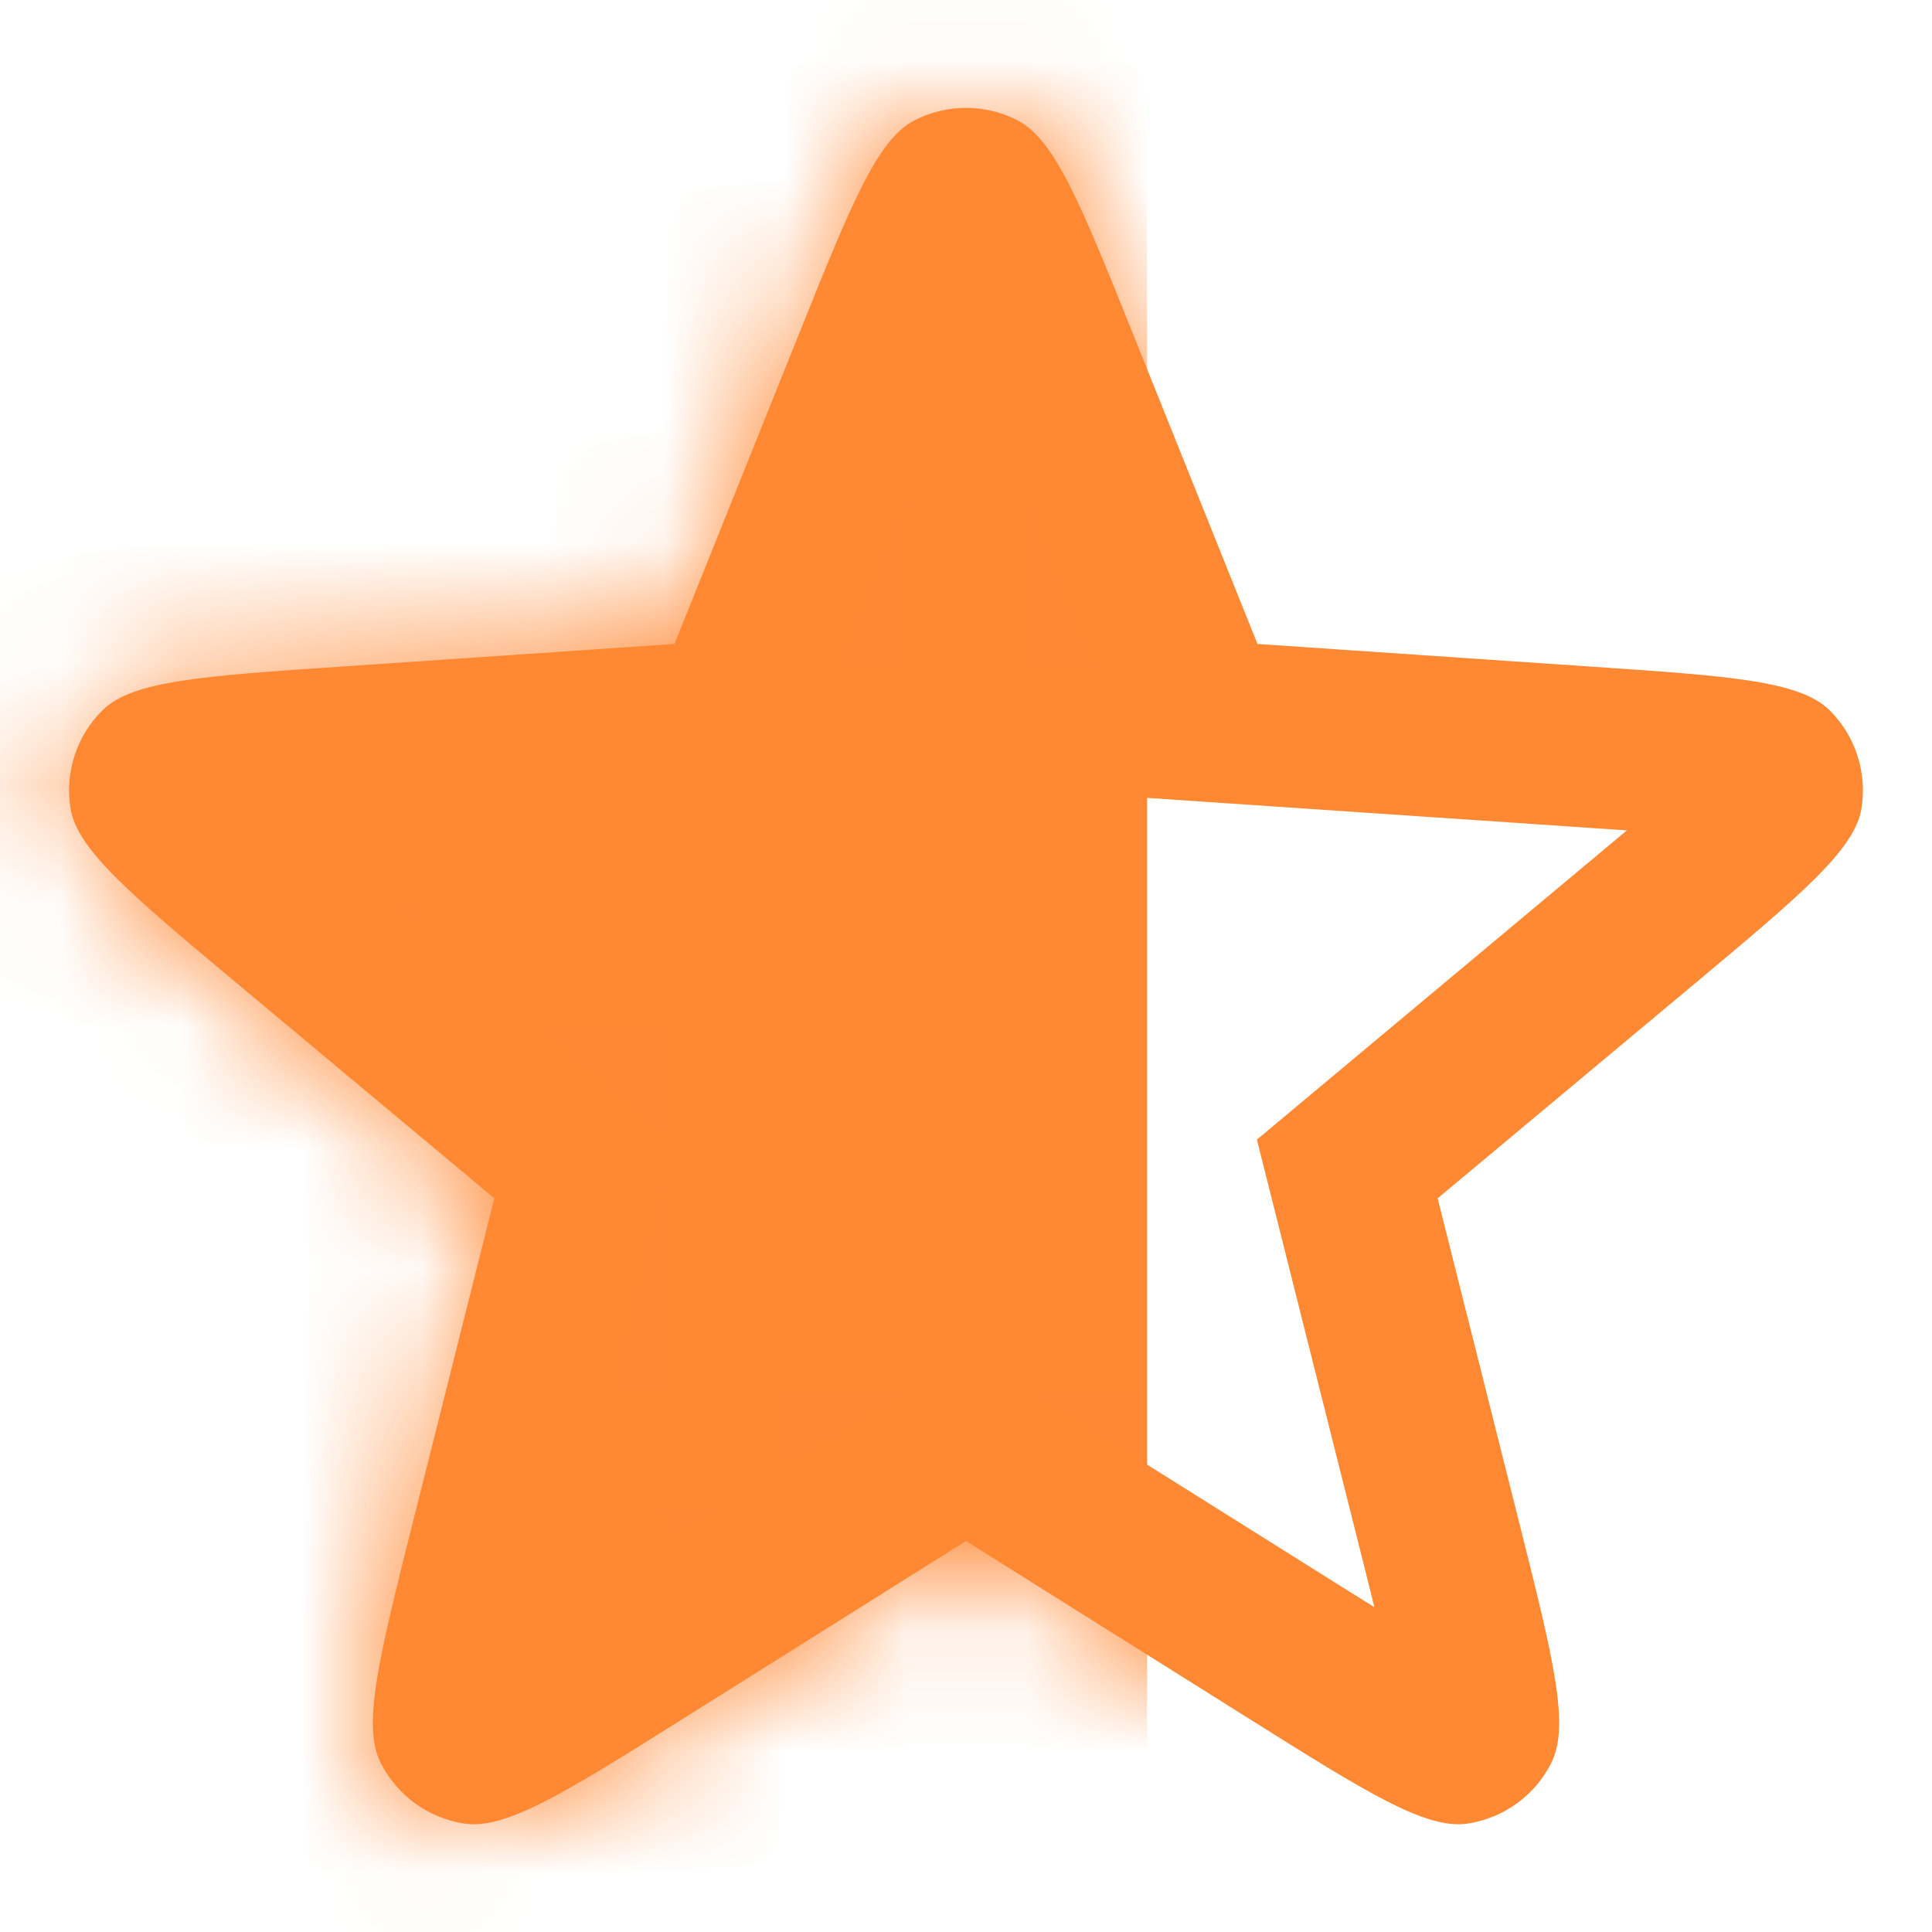 <svg width="16" height="16" viewBox="0 0 16 16" fill="none" xmlns="http://www.w3.org/2000/svg">
<path fill-rule="evenodd" clip-rule="evenodd" d="M9.489 6.607L8.149 3.27C8.094 3.135 8.045 3.012 8 2.901C7.955 3.012 7.906 3.135 7.852 3.27L6.512 6.607L2.924 6.85C2.779 6.86 2.647 6.869 2.528 6.877C2.619 6.954 2.72 7.039 2.832 7.132L5.592 9.438L4.714 12.925C4.679 13.066 4.647 13.194 4.618 13.31C4.72 13.247 4.831 13.177 4.955 13.1L8 11.188L11.046 13.1C11.169 13.177 11.281 13.247 11.382 13.31C11.354 13.194 11.321 13.066 11.286 12.925L10.409 9.438L13.168 7.132C13.28 7.039 13.381 6.954 13.473 6.877C13.353 6.869 13.222 6.86 13.076 6.85L9.489 6.607ZM5.586 5.333L2.834 5.52C1.675 5.598 1.095 5.638 0.849 5.882C0.634 6.095 0.536 6.397 0.584 6.695C0.64 7.038 1.086 7.411 1.977 8.156L4.094 9.924L3.421 12.6C3.138 13.726 2.996 14.29 3.153 14.6C3.289 14.869 3.546 15.056 3.844 15.102C4.188 15.155 4.68 14.847 5.664 14.229L8 12.762L10.337 14.229C11.32 14.847 11.812 15.155 12.156 15.102C12.454 15.056 12.712 14.869 12.847 14.6C13.004 14.29 12.862 13.726 12.579 12.6L11.906 9.924L14.023 8.156C14.914 7.411 15.36 7.038 15.416 6.695C15.464 6.397 15.366 6.095 15.152 5.882C14.905 5.638 14.325 5.598 13.166 5.52L10.414 5.333L9.386 2.773C8.953 1.695 8.737 1.156 8.427 0.997C8.159 0.859 7.841 0.859 7.573 0.997C7.264 1.156 7.047 1.695 6.614 2.773L5.586 5.333Z" fill="#FF8833"/>
<mask id="mask0_301_1827" style="mask-type:alpha" maskUnits="userSpaceOnUse" x="0" y="0" width="16" height="16">
<path d="M6.614 2.773C7.047 1.695 7.264 1.156 7.573 0.997C7.841 0.859 8.159 0.859 8.427 0.997C8.737 1.156 8.953 1.695 9.386 2.773L10.414 5.333L13.166 5.52C14.325 5.598 14.905 5.638 15.152 5.882C15.366 6.095 15.464 6.397 15.416 6.695C15.36 7.038 14.914 7.411 14.023 8.156L11.906 9.924L12.579 12.6C12.862 13.726 13.004 14.29 12.847 14.6C12.712 14.869 12.454 15.056 12.156 15.102C11.812 15.155 11.32 14.847 10.337 14.229L8 12.762L5.664 14.229C4.68 14.847 4.188 15.155 3.844 15.102C3.546 15.056 3.289 14.869 3.153 14.6C2.996 14.29 3.138 13.726 3.421 12.6L4.094 9.924L1.977 8.156C1.086 7.411 0.64 7.038 0.584 6.695C0.536 6.397 0.634 6.095 0.849 5.882C1.095 5.638 1.675 5.598 2.834 5.52L5.586 5.333L6.614 2.773Z" fill="#FF8833"/>
</mask>
<g mask="url(#mask0_301_1827)">
<rect width="9.5" height="16" fill="#FF8833"/>
</g>
</svg>
